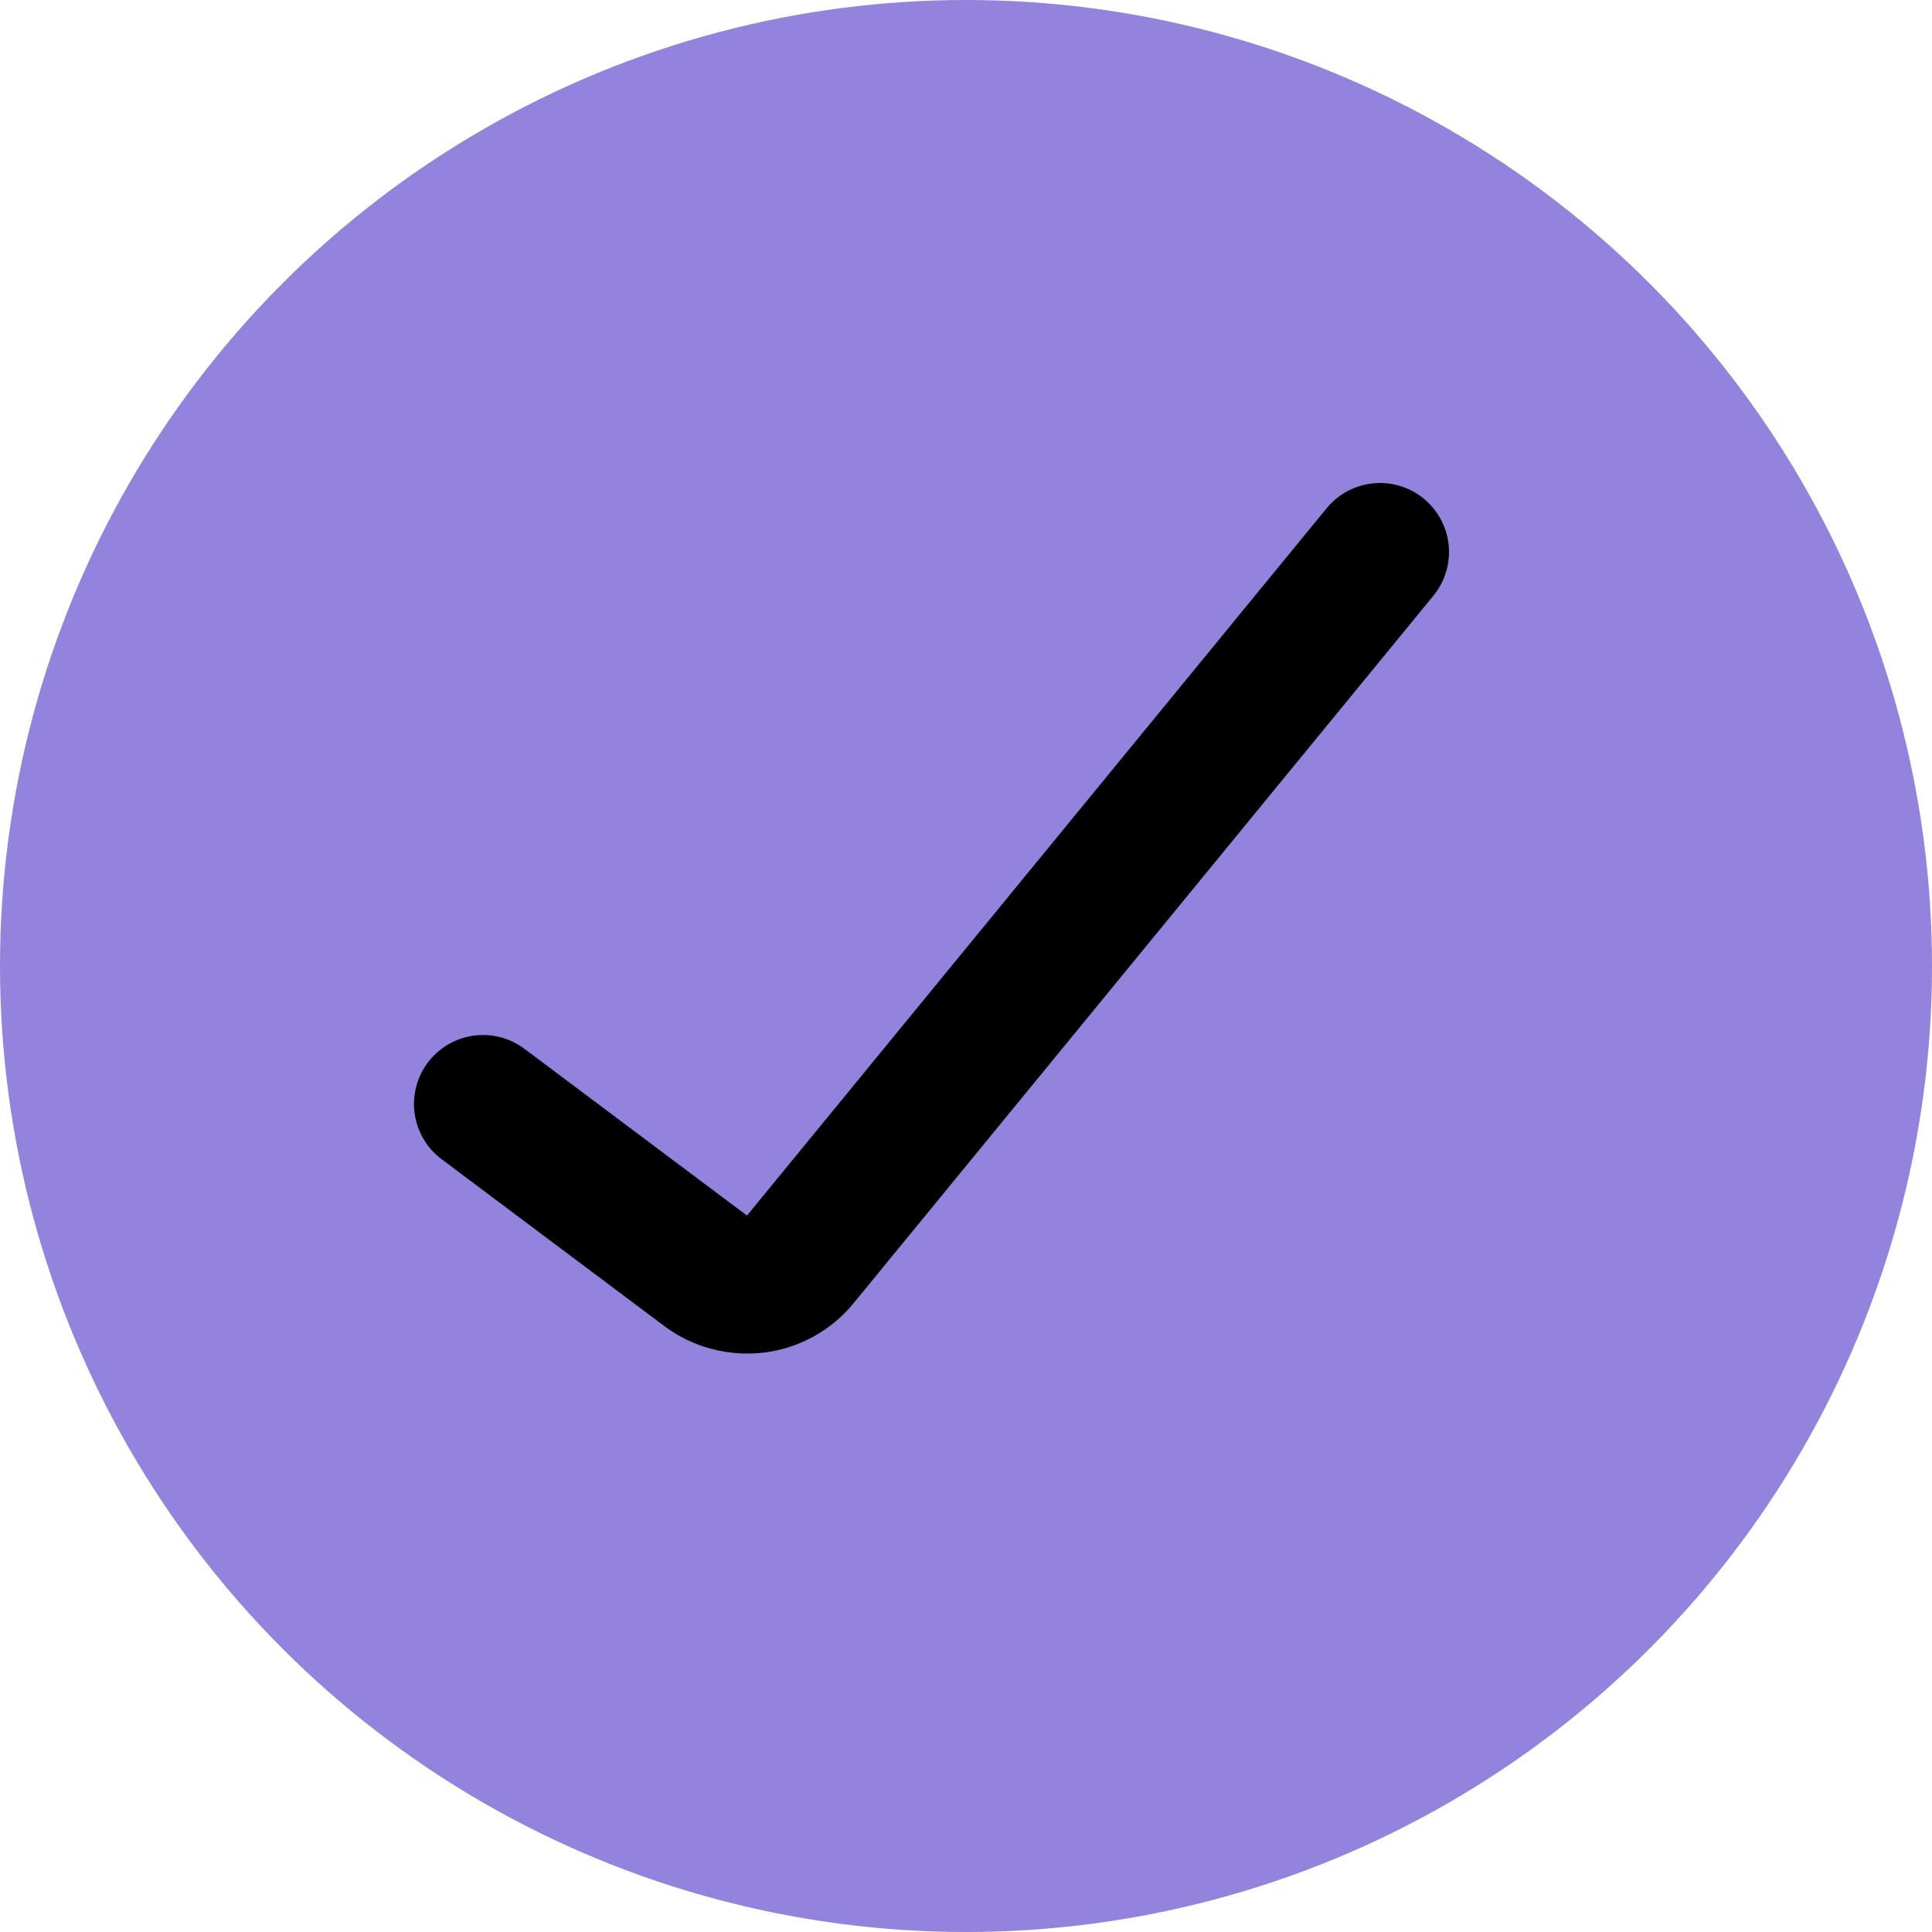 <svg width="100%" height="100%" viewBox="0 0 28 28" fill="none" xmlns="http://www.w3.org/2000/svg" xmlns:xlink="http://www.w3.org/1999/xlink">
	<defs>
		<clipPath id="clip2213_71">
			<rect id="lets-icons:done-round" width="24" height="24" transform="translate(2 2)" fill="white" fill-opacity="0"/>
		</clipPath>
	</defs>
	<circle id="Ellipse 27" cx="14" cy="14" r="14" fill="#9383DC" fill-opacity="1"/>
	<rect id="lets-icons:done-round" width="24" height="24" transform="translate(2 2)" fill="#FFFFFF" fill-opacity="0"/>
	<g clip-path="url(#clip2213_71)">
		<path id="Vector" d="M7 16L10.23 18.42C10.43 18.57 10.69 18.64 10.95 18.61C11.2 18.58 11.44 18.45 11.6 18.25L20 8" stroke="#000000" stroke-opacity="1" stroke-width="2" stroke-linecap="round"/>
	</g>
</svg>
